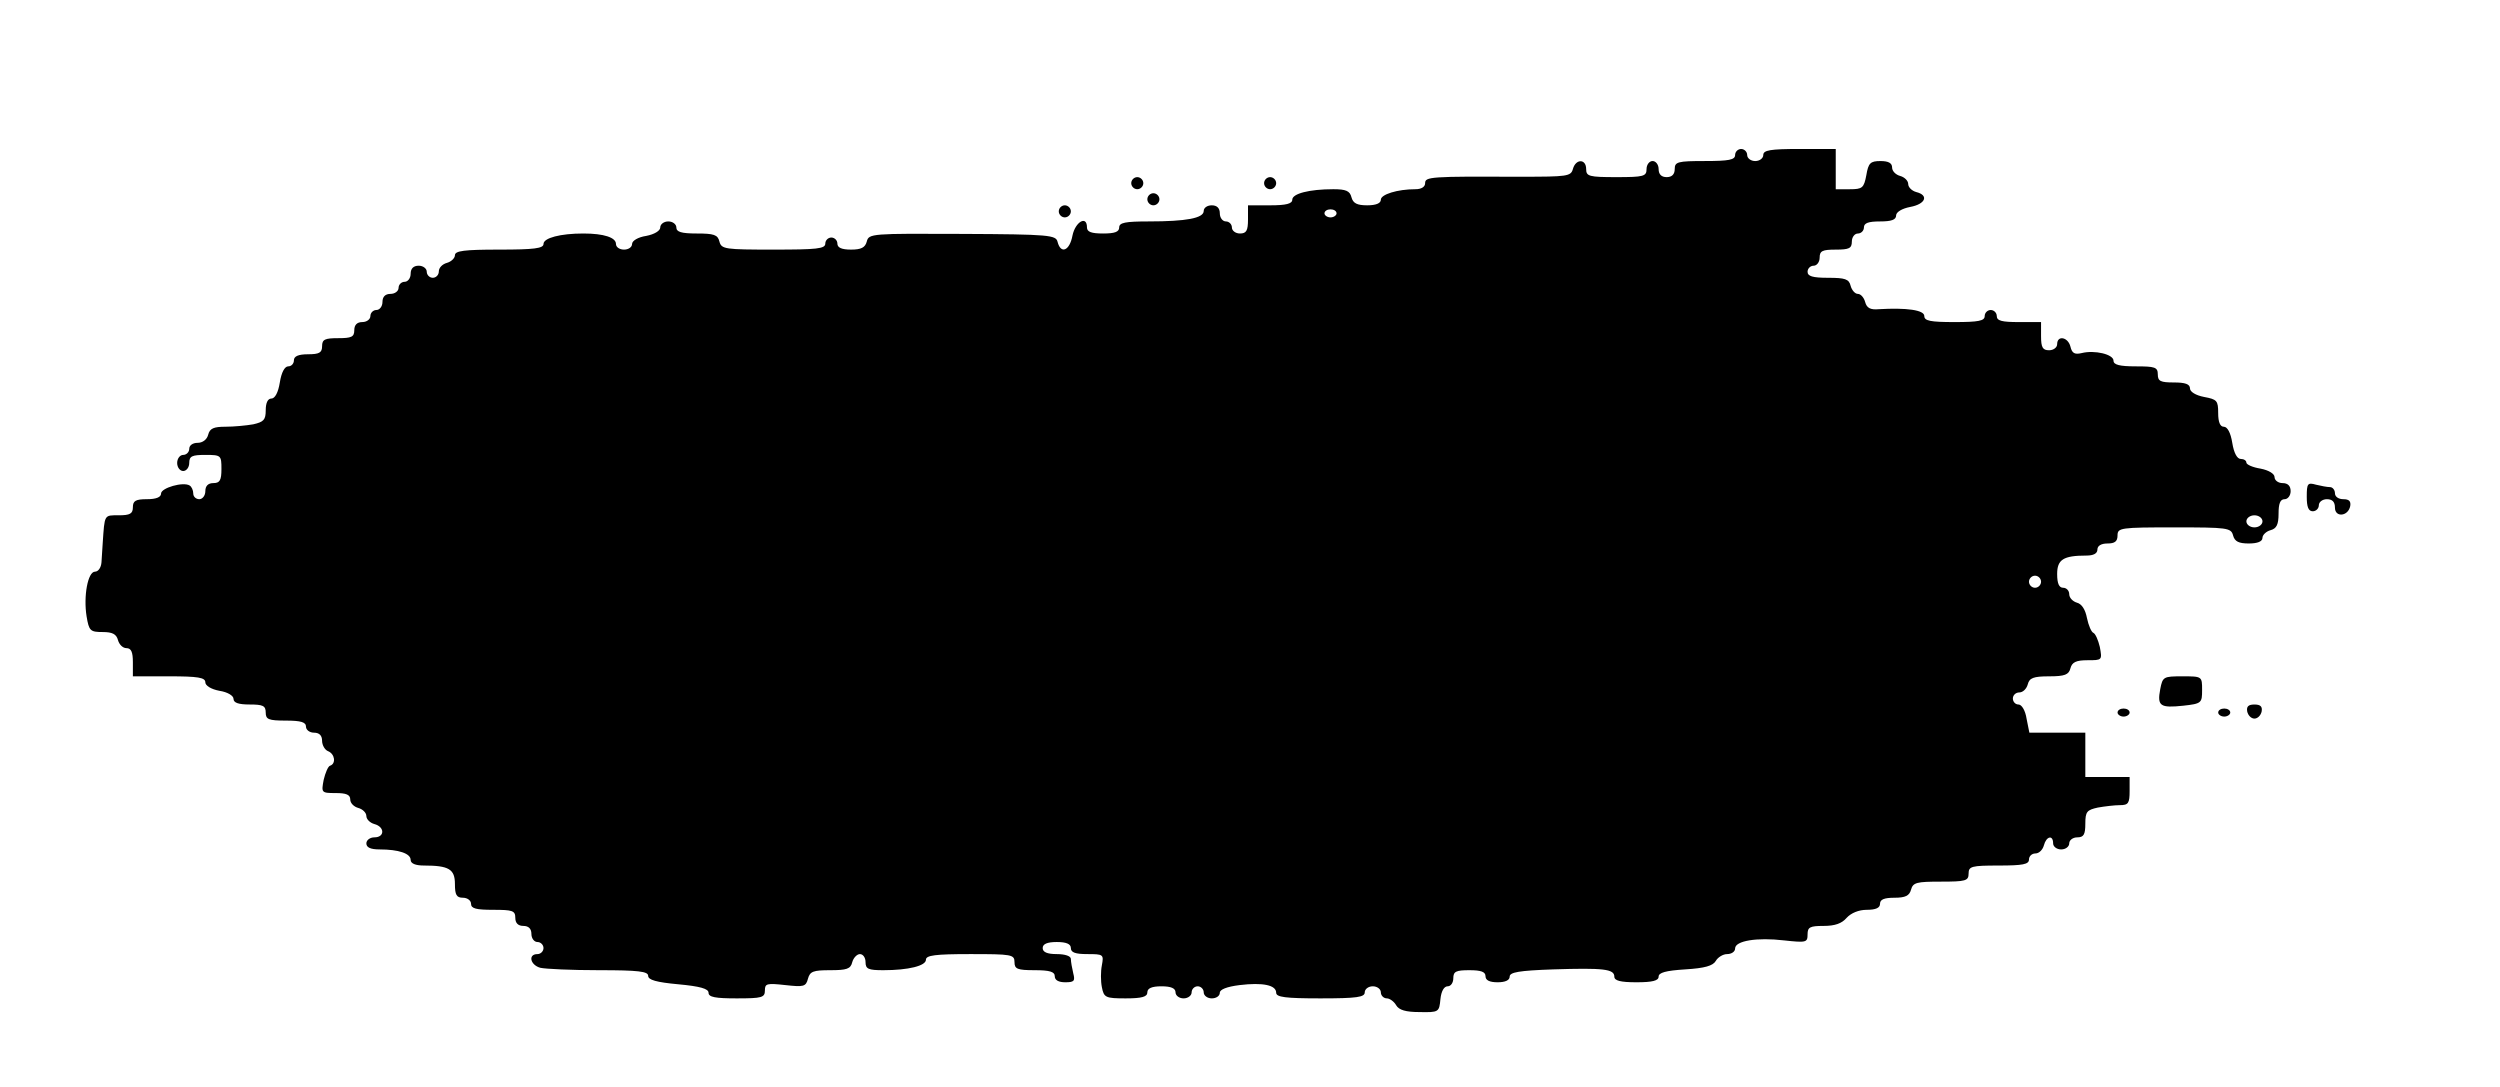<?xml version="1.0" standalone="no"?>
<!DOCTYPE svg PUBLIC "-//W3C//DTD SVG 20010904//EN"
 "http://www.w3.org/TR/2001/REC-SVG-20010904/DTD/svg10.dtd">
<svg version="1.0" xmlns="http://www.w3.org/2000/svg"
 width="621pt" height="270pt" viewBox="0 0 621 270"
 preserveAspectRatio="xMidYMid meet">

<g transform="translate(0,270) scale(0.1,-0.1)"
fill="#000000" stroke="none">
<path d="M4310 2315 c0 -12 -15 -15 -75 -15 -68 0 -75 -2 -75 -20 0 -13 -7
-20 -20 -20 -13 0 -20 7 -20 20 0 11 -7 20 -15 20 -8 0 -15 -9 -15 -20 0 -18
-7 -20 -75 -20 -68 0 -75 2 -75 20 0 26 -26 26 -33 0 -5 -18 -14 -19 -128 -19
-227 1 -239 0 -239 -16 0 -9 -9 -15 -24 -15 -45 0 -86 -13 -86 -26 0 -9 -12
-14 -34 -14 -25 0 -35 5 -39 20 -4 16 -14 20 -45 20 -60 0 -102 -11 -102 -26
0 -10 -15 -14 -55 -14 l-55 0 0 -35 c0 -28 -4 -35 -20 -35 -11 0 -20 7 -20 15
0 8 -7 15 -15 15 -8 0 -15 9 -15 20 0 13 -7 20 -20 20 -11 0 -20 -6 -20 -14 0
-18 -44 -26 -136 -26 -59 0 -74 -3 -74 -15 0 -11 -11 -15 -40 -15 -29 0 -40 4
-40 15 0 31 -29 14 -36 -20 -7 -38 -29 -47 -37 -16 -4 17 -18 19 -237 20 -225
1 -232 1 -237 -19 -4 -15 -14 -20 -39 -20 -24 0 -34 5 -34 15 0 8 -7 15 -15
15 -8 0 -15 -7 -15 -15 0 -13 -21 -15 -129 -15 -120 0 -129 1 -134 20 -4 17
-14 20 -56 20 -39 0 -51 4 -51 15 0 8 -9 15 -20 15 -11 0 -20 -7 -20 -15 0 -8
-14 -17 -35 -21 -20 -3 -35 -12 -35 -20 0 -8 -9 -14 -20 -14 -11 0 -20 6 -20
14 0 16 -30 26 -81 26 -57 0 -99 -11 -99 -26 0 -11 -23 -14 -110 -14 -87 0
-110 -3 -110 -14 0 -7 -9 -16 -20 -19 -11 -3 -20 -12 -20 -21 0 -9 -7 -16 -15
-16 -8 0 -15 7 -15 15 0 8 -9 15 -20 15 -13 0 -20 -7 -20 -20 0 -11 -7 -20
-15 -20 -8 0 -15 -7 -15 -15 0 -8 -9 -15 -20 -15 -13 0 -20 -7 -20 -20 0 -11
-7 -20 -15 -20 -8 0 -15 -7 -15 -15 0 -8 -9 -15 -20 -15 -13 0 -20 -7 -20 -20
0 -17 -7 -20 -40 -20 -33 0 -40 -3 -40 -20 0 -16 -7 -20 -35 -20 -24 0 -35 -5
-35 -15 0 -8 -6 -15 -14 -15 -9 0 -17 -15 -21 -40 -4 -25 -12 -40 -21 -40 -9
0 -14 -11 -14 -29 0 -24 -5 -29 -31 -35 -17 -3 -48 -6 -69 -6 -29 0 -39 -4
-43 -20 -3 -12 -14 -20 -26 -20 -12 0 -21 -6 -21 -15 0 -8 -7 -15 -15 -15 -8
0 -15 -9 -15 -20 0 -11 7 -20 15 -20 8 0 15 9 15 20 0 17 7 20 40 20 39 0 40
-1 40 -35 0 -28 -4 -35 -20 -35 -13 0 -20 -7 -20 -20 0 -11 -7 -20 -15 -20 -8
0 -15 6 -15 14 0 8 -4 17 -9 20 -16 10 -71 -6 -71 -20 0 -9 -12 -14 -35 -14
-28 0 -35 -4 -35 -20 0 -16 -7 -20 -35 -20 -37 0 -35 3 -40 -70 -1 -14 -2 -35
-3 -47 -1 -13 -8 -23 -16 -23 -18 0 -29 -61 -21 -111 6 -36 9 -39 40 -39 24 0
34 -5 38 -20 3 -11 12 -20 21 -20 12 0 16 -10 16 -35 l0 -35 90 0 c72 0 90 -3
90 -15 0 -8 14 -17 35 -21 20 -3 35 -12 35 -20 0 -10 13 -14 40 -14 33 0 40
-3 40 -20 0 -17 7 -20 50 -20 38 0 50 -4 50 -15 0 -8 9 -15 20 -15 13 0 20 -7
20 -20 0 -11 7 -23 15 -26 17 -7 20 -31 5 -36 -5 -1 -12 -18 -16 -35 -6 -32
-6 -33 30 -33 26 0 36 -4 36 -16 0 -9 9 -18 20 -21 11 -3 20 -12 20 -20 0 -8
9 -17 20 -20 26 -7 26 -33 0 -33 -11 0 -20 -7 -20 -15 0 -10 10 -15 33 -15 47
0 77 -10 77 -26 0 -9 12 -14 33 -14 62 0 77 -9 77 -46 0 -27 4 -34 20 -34 11
0 20 -7 20 -15 0 -12 13 -15 55 -15 48 0 55 -2 55 -20 0 -13 7 -20 20 -20 13
0 20 -7 20 -20 0 -11 7 -20 15 -20 8 0 15 -7 15 -15 0 -8 -7 -15 -15 -15 -24
0 -18 -27 7 -34 13 -3 78 -6 146 -6 98 0 122 -3 122 -14 0 -10 20 -16 75 -21
54 -5 75 -11 75 -21 0 -11 17 -14 70 -14 63 0 70 2 70 20 0 17 5 18 51 13 45
-5 51 -4 56 16 5 18 13 21 55 21 41 0 51 3 55 20 3 11 12 20 19 20 8 0 14 -9
14 -20 0 -17 7 -20 44 -20 63 0 106 11 106 26 0 11 23 14 110 14 103 0 110 -1
110 -20 0 -17 7 -20 50 -20 38 0 50 -4 50 -15 0 -10 10 -15 26 -15 22 0 25 3
20 22 -3 13 -6 29 -6 36 0 7 -14 12 -35 12 -24 0 -35 5 -35 15 0 10 11 15 35
15 24 0 35 -5 35 -15 0 -11 11 -15 41 -15 40 0 41 -1 36 -28 -3 -15 -3 -39 0
-54 5 -26 9 -28 59 -28 41 0 54 4 54 15 0 10 11 15 35 15 24 0 35 -5 35 -15 0
-8 9 -15 20 -15 11 0 20 7 20 15 0 8 7 15 15 15 8 0 15 -7 15 -15 0 -8 9 -15
20 -15 11 0 20 6 20 14 0 8 17 15 49 19 58 7 91 0 91 -19 0 -11 23 -14 110
-14 91 0 110 3 110 15 0 8 9 15 20 15 11 0 20 -7 20 -15 0 -8 7 -15 15 -15 7
0 18 -8 23 -17 7 -12 24 -17 58 -17 48 -1 49 0 52 32 2 20 9 32 18 32 8 0 14
9 14 20 0 17 7 20 40 20 29 0 40 -4 40 -15 0 -10 10 -15 30 -15 19 0 30 5 30
14 0 11 23 15 108 18 125 4 152 1 152 -18 0 -10 15 -14 55 -14 40 0 55 4 55
14 0 10 18 15 66 18 49 3 69 9 76 21 5 9 18 17 28 17 11 0 20 6 20 14 0 19 54
28 122 20 55 -6 58 -5 58 15 0 18 6 21 40 21 28 0 45 6 57 20 11 12 30 20 50
20 23 0 33 5 33 15 0 11 11 15 36 15 27 0 37 5 41 20 5 18 14 20 74 20 62 0
69 2 69 20 0 18 7 20 75 20 60 0 75 3 75 15 0 8 7 15 16 15 9 0 18 9 21 20 6
23 23 27 23 5 0 -8 9 -15 20 -15 11 0 20 7 20 15 0 8 9 15 20 15 16 0 20 7 20
34 0 30 4 34 31 40 17 3 42 6 55 6 21 0 24 5 24 35 l0 35 -55 0 -55 0 0 55 0
55 -70 0 -69 0 -7 35 c-3 20 -12 35 -20 35 -8 0 -14 7 -14 15 0 8 7 15 16 15
9 0 18 9 21 20 4 16 14 20 53 20 39 0 49 4 53 20 4 15 14 20 42 20 37 0 37 0
31 33 -4 17 -11 33 -16 35 -5 2 -12 18 -16 37 -4 21 -13 35 -25 38 -10 3 -19
12 -19 21 0 9 -7 16 -15 16 -10 0 -15 10 -15 34 0 36 15 46 73 46 17 0 27 5
27 15 0 9 9 15 25 15 18 0 25 5 25 20 0 19 7 20 141 20 132 0 141 -1 146 -20
4 -15 14 -20 39 -20 22 0 34 5 34 14 0 7 9 16 20 19 15 4 20 14 20 41 0 25 4
36 15 36 8 0 15 9 15 20 0 13 -7 20 -20 20 -11 0 -20 7 -20 15 0 8 -14 17 -35
21 -19 3 -35 10 -35 15 0 5 -6 9 -14 9 -9 0 -17 15 -21 40 -4 25 -12 40 -21
40 -9 0 -14 11 -14 34 0 31 -3 34 -35 40 -21 4 -35 13 -35 21 0 11 -12 15 -40
15 -33 0 -40 3 -40 20 0 18 -7 20 -55 20 -40 0 -55 4 -55 14 0 16 -47 27 -79
19 -17 -4 -24 -1 -28 16 -6 24 -33 29 -33 6 0 -8 -9 -15 -20 -15 -16 0 -20 7
-20 35 l0 35 -55 0 c-42 0 -55 3 -55 15 0 8 -7 15 -15 15 -8 0 -15 -7 -15 -15
0 -12 -15 -15 -75 -15 -60 0 -75 3 -75 15 0 15 -44 21 -113 17 -21 -2 -30 3
-34 18 -3 11 -11 20 -18 20 -7 0 -15 9 -18 20 -4 17 -14 20 -56 20 -39 0 -51
4 -51 15 0 8 7 15 15 15 8 0 15 9 15 20 0 17 7 20 40 20 33 0 40 3 40 20 0 11
7 20 15 20 8 0 15 7 15 15 0 11 11 15 40 15 28 0 40 4 40 15 0 8 14 17 35 21
38 7 47 29 15 37 -11 3 -20 12 -20 20 0 8 -9 17 -20 20 -11 3 -20 12 -20 21 0
11 -9 16 -29 16 -25 0 -30 -5 -35 -35 -6 -32 -10 -35 -41 -35 l-35 0 0 50 0
50 -90 0 c-73 0 -90 -3 -90 -15 0 -8 -9 -15 -20 -15 -11 0 -20 7 -20 15 0 8
-7 15 -15 15 -8 0 -15 -7 -15 -15z m-990 -145 c0 -5 -7 -10 -15 -10 -8 0 -15
5 -15 10 0 6 7 10 15 10 8 0 15 -4 15 -10z m2300 -765 c0 -8 -9 -15 -20 -15
-11 0 -20 7 -20 15 0 8 9 15 20 15 11 0 20 -7 20 -15z m-550 -150 c0 -8 -7
-15 -15 -15 -8 0 -15 7 -15 15 0 8 7 15 15 15 8 0 15 -7 15 -15z"/>
<path d="M2810 2245 c0 -8 7 -15 15 -15 8 0 15 7 15 15 0 8 -7 15 -15 15 -8 0
-15 -7 -15 -15z"/>
<path d="M3140 2245 c0 -8 7 -15 15 -15 8 0 15 7 15 15 0 8 -7 15 -15 15 -8 0
-15 -7 -15 -15z"/>
<path d="M2850 2205 c0 -8 7 -15 15 -15 8 0 15 7 15 15 0 8 -7 15 -15 15 -8 0
-15 -7 -15 -15z"/>
<path d="M2630 2175 c0 -8 7 -15 15 -15 8 0 15 7 15 15 0 8 -7 15 -15 15 -8 0
-15 -7 -15 -15z"/>
<path d="M5730 1466 c0 -25 4 -36 15 -36 8 0 15 7 15 15 0 8 9 15 20 15 14 0
20 -7 20 -21 0 -25 33 -22 38 4 2 12 -3 17 -17 17 -12 0 -21 6 -21 15 0 8 -6
15 -12 15 -7 0 -23 3 -35 6 -21 6 -23 3 -23 -30z"/>
<path d="M5366 988 c-8 -42 0 -47 57 -41 46 5 47 7 47 39 0 34 0 34 -49 34
-47 0 -49 -1 -55 -32z"/>
<path d="M5582 933 c2 -10 10 -18 18 -18 8 0 16 8 18 18 2 12 -3 17 -18 17
-15 0 -20 -5 -18 -17z"/>
<path d="M5260 930 c0 -5 7 -10 15 -10 8 0 15 5 15 10 0 6 -7 10 -15 10 -8 0
-15 -4 -15 -10z"/>
<path d="M5510 930 c0 -5 7 -10 15 -10 8 0 15 5 15 10 0 6 -7 10 -15 10 -8 0
-15 -4 -15 -10z"/>
</g>
</svg>
